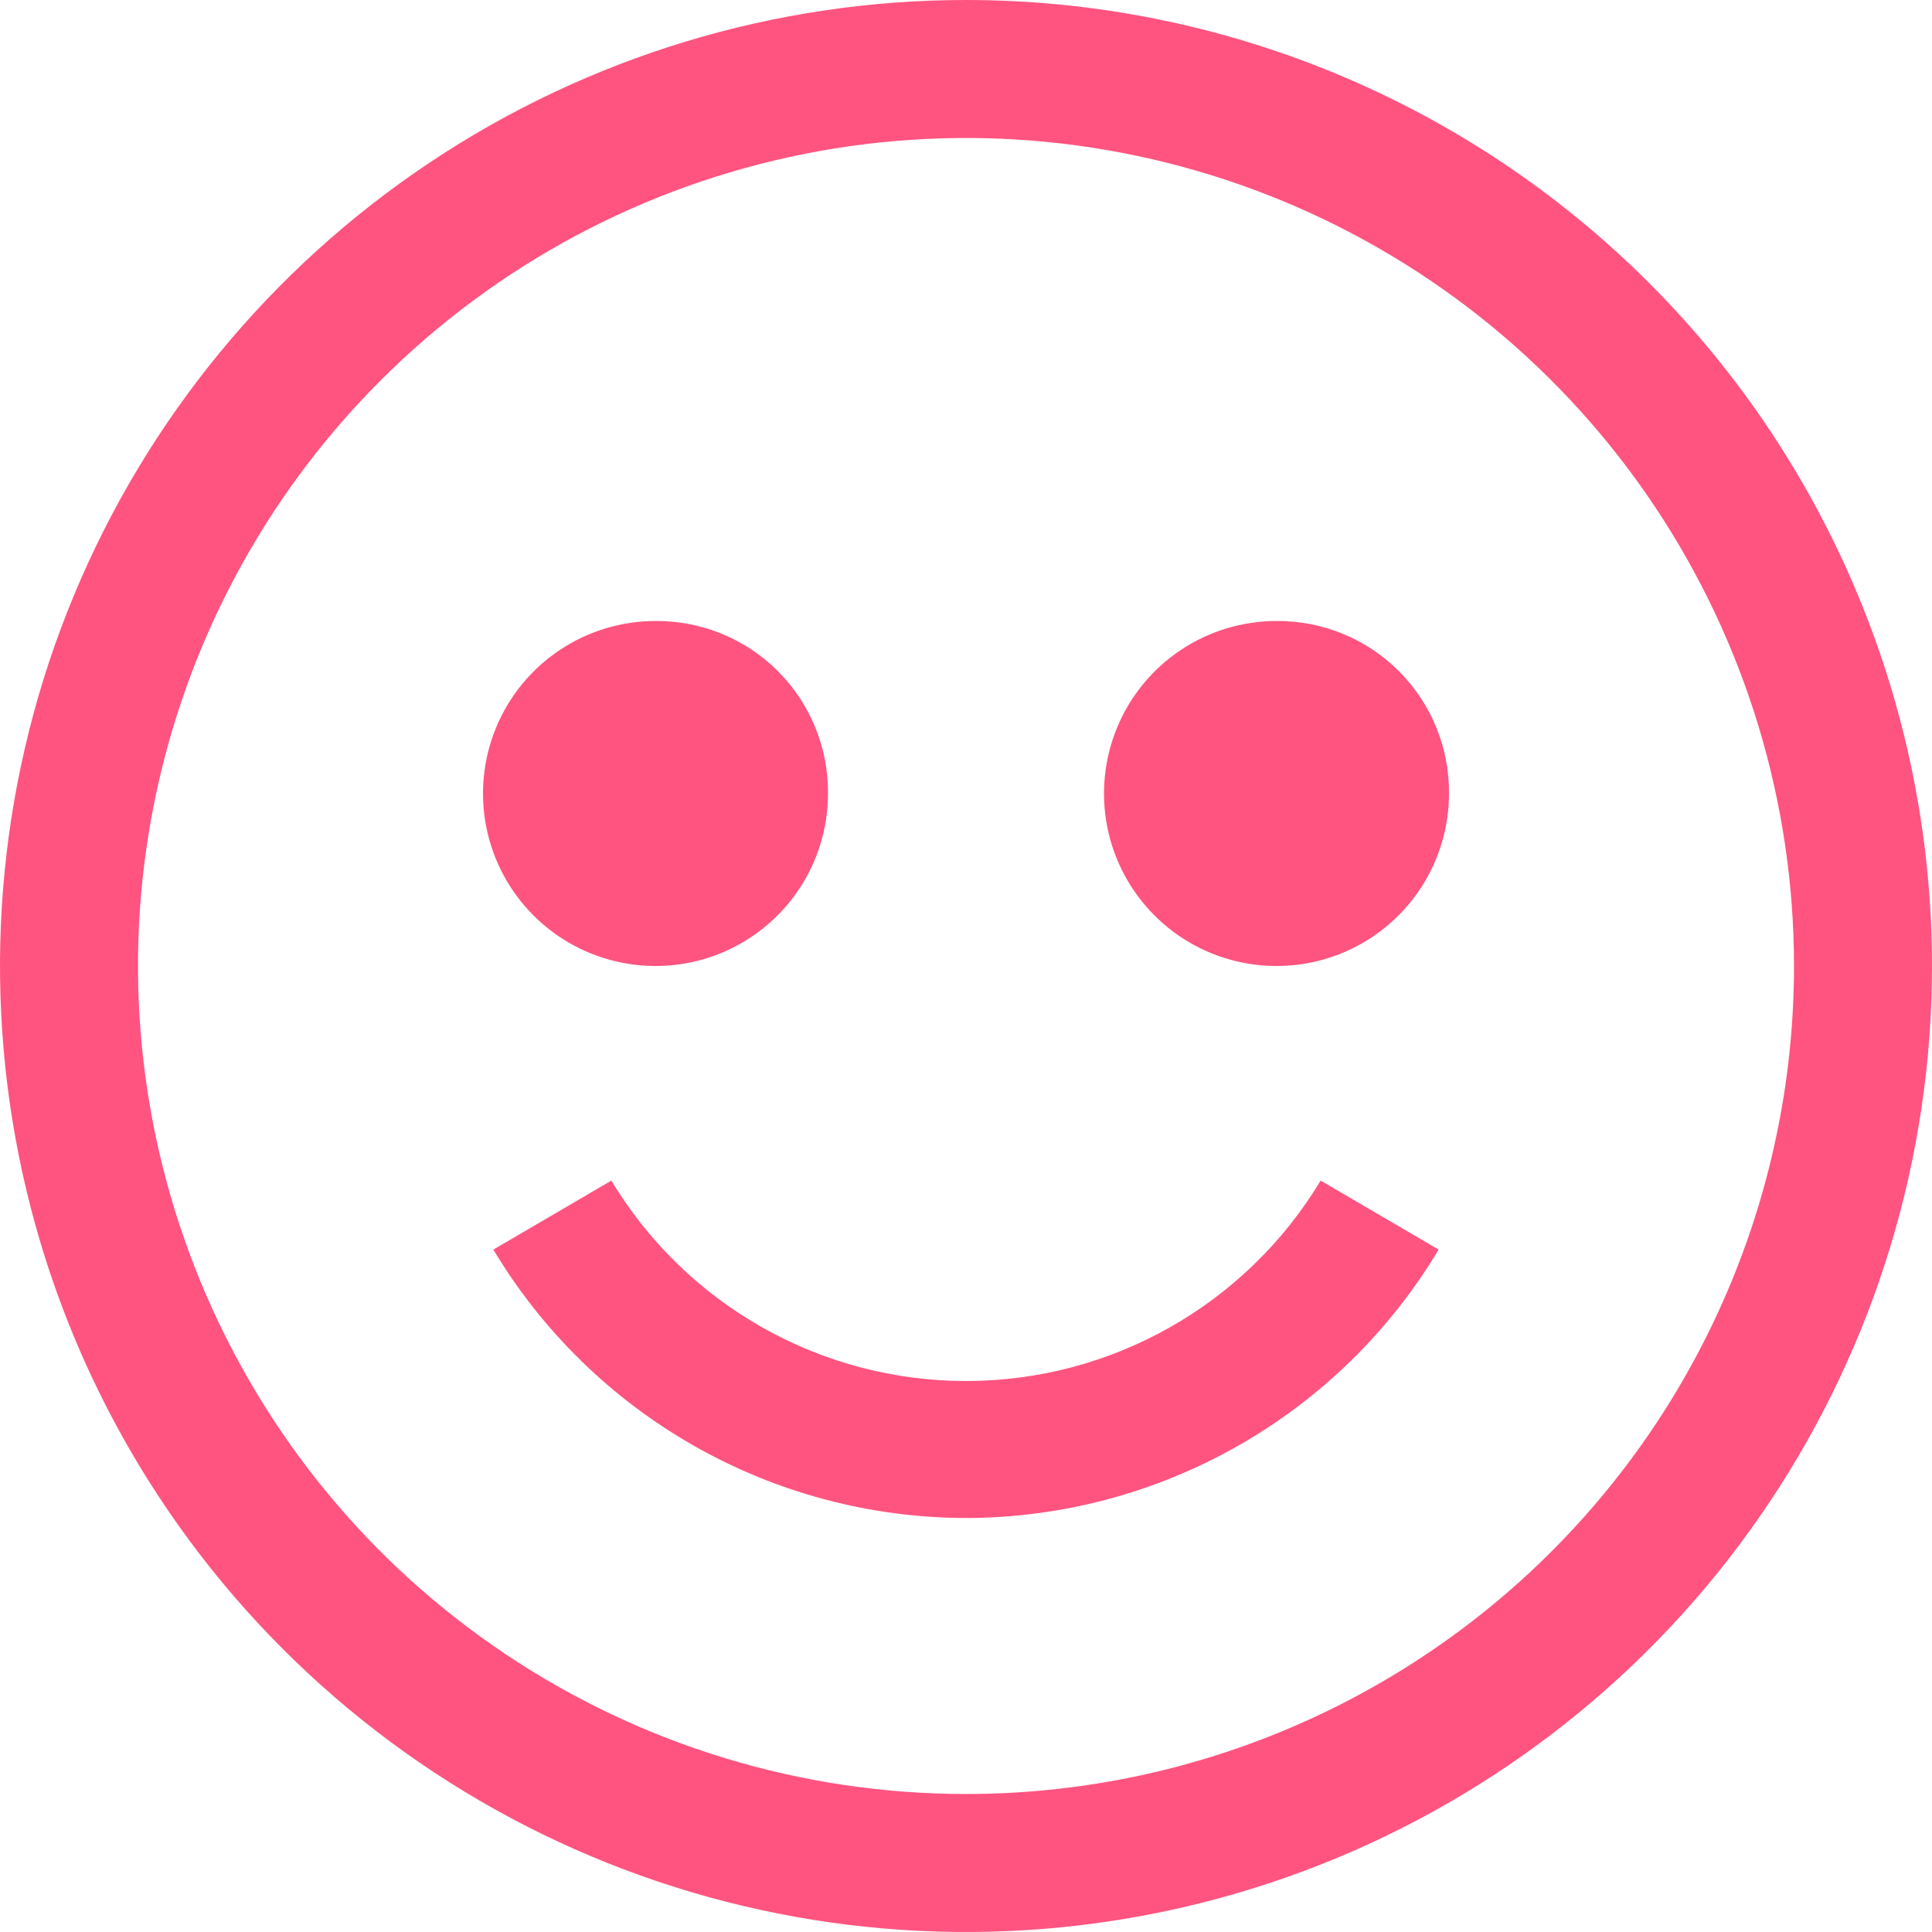 <svg width="70" height="70" viewBox="0 0 70 70" fill="none" xmlns="http://www.w3.org/2000/svg">
<path d="M35 0C28.078 0 21.311 2.053 15.555 5.899C9.799 9.744 5.313 15.211 2.664 21.606C0.015 28.002 -0.678 35.039 0.673 41.828C2.023 48.617 5.356 54.854 10.251 59.749C15.146 64.644 21.383 67.977 28.172 69.328C34.961 70.678 41.998 69.985 48.394 67.336C54.789 64.687 60.256 60.201 64.101 54.445C67.947 48.689 70 41.922 70 35C70 25.717 66.312 16.815 59.749 10.251C53.185 3.687 44.283 0 35 0ZM35 65C29.067 65 23.266 63.24 18.333 59.944C13.399 56.648 9.554 51.962 7.284 46.48C5.013 40.999 4.419 34.967 5.576 29.147C6.734 23.328 9.591 17.982 13.787 13.787C17.982 9.591 23.328 6.734 29.147 5.576C34.967 4.419 40.999 5.013 46.48 7.284C51.962 9.554 56.648 13.399 59.944 18.333C63.24 23.266 65 29.067 65 35C65 42.956 61.839 50.587 56.213 56.213C50.587 61.839 42.956 65 35 65Z" fill="#FF5480"/>
<path d="M23.75 22.5C22.514 22.5 21.305 22.867 20.278 23.553C19.25 24.24 18.449 25.216 17.976 26.358C17.503 27.5 17.379 28.757 17.62 29.97C17.861 31.182 18.456 32.295 19.331 33.17C20.205 34.044 21.318 34.639 22.531 34.88C23.743 35.121 25 34.998 26.142 34.525C27.284 34.051 28.26 33.25 28.947 32.222C29.633 31.195 30 29.986 30 28.75C30.007 27.928 29.849 27.112 29.538 26.351C29.226 25.589 28.766 24.898 28.184 24.316C27.603 23.734 26.911 23.274 26.15 22.962C25.388 22.651 24.573 22.494 23.75 22.5Z" fill="#FF5480"/>
<path d="M46.25 22.5C45.014 22.5 43.806 22.867 42.778 23.553C41.75 24.24 40.949 25.216 40.476 26.358C40.003 27.5 39.879 28.757 40.12 29.97C40.361 31.182 40.956 32.295 41.831 33.17C42.705 34.044 43.818 34.639 45.031 34.88C46.243 35.121 47.5 34.998 48.642 34.525C49.784 34.051 50.76 33.25 51.447 32.222C52.133 31.195 52.5 29.986 52.5 28.75C52.507 27.928 52.349 27.112 52.038 26.351C51.726 25.589 51.266 24.898 50.684 24.316C50.103 23.734 49.411 23.274 48.65 22.962C47.888 22.651 47.073 22.494 46.25 22.5Z" fill="#FF5480"/>
<path d="M35 55C38.451 54.995 41.842 54.096 44.842 52.392C47.843 50.688 50.352 48.236 52.125 45.275L47.85 42.775C46.516 44.991 44.632 46.824 42.38 48.096C40.129 49.369 37.586 50.037 35 50.037C32.414 50.037 29.872 49.369 27.62 48.096C25.369 46.824 23.484 44.991 22.15 42.775L17.875 45.275C19.648 48.236 22.157 50.688 25.158 52.392C28.158 54.096 31.549 54.995 35 55Z" fill="#FF5480"/>
</svg>
